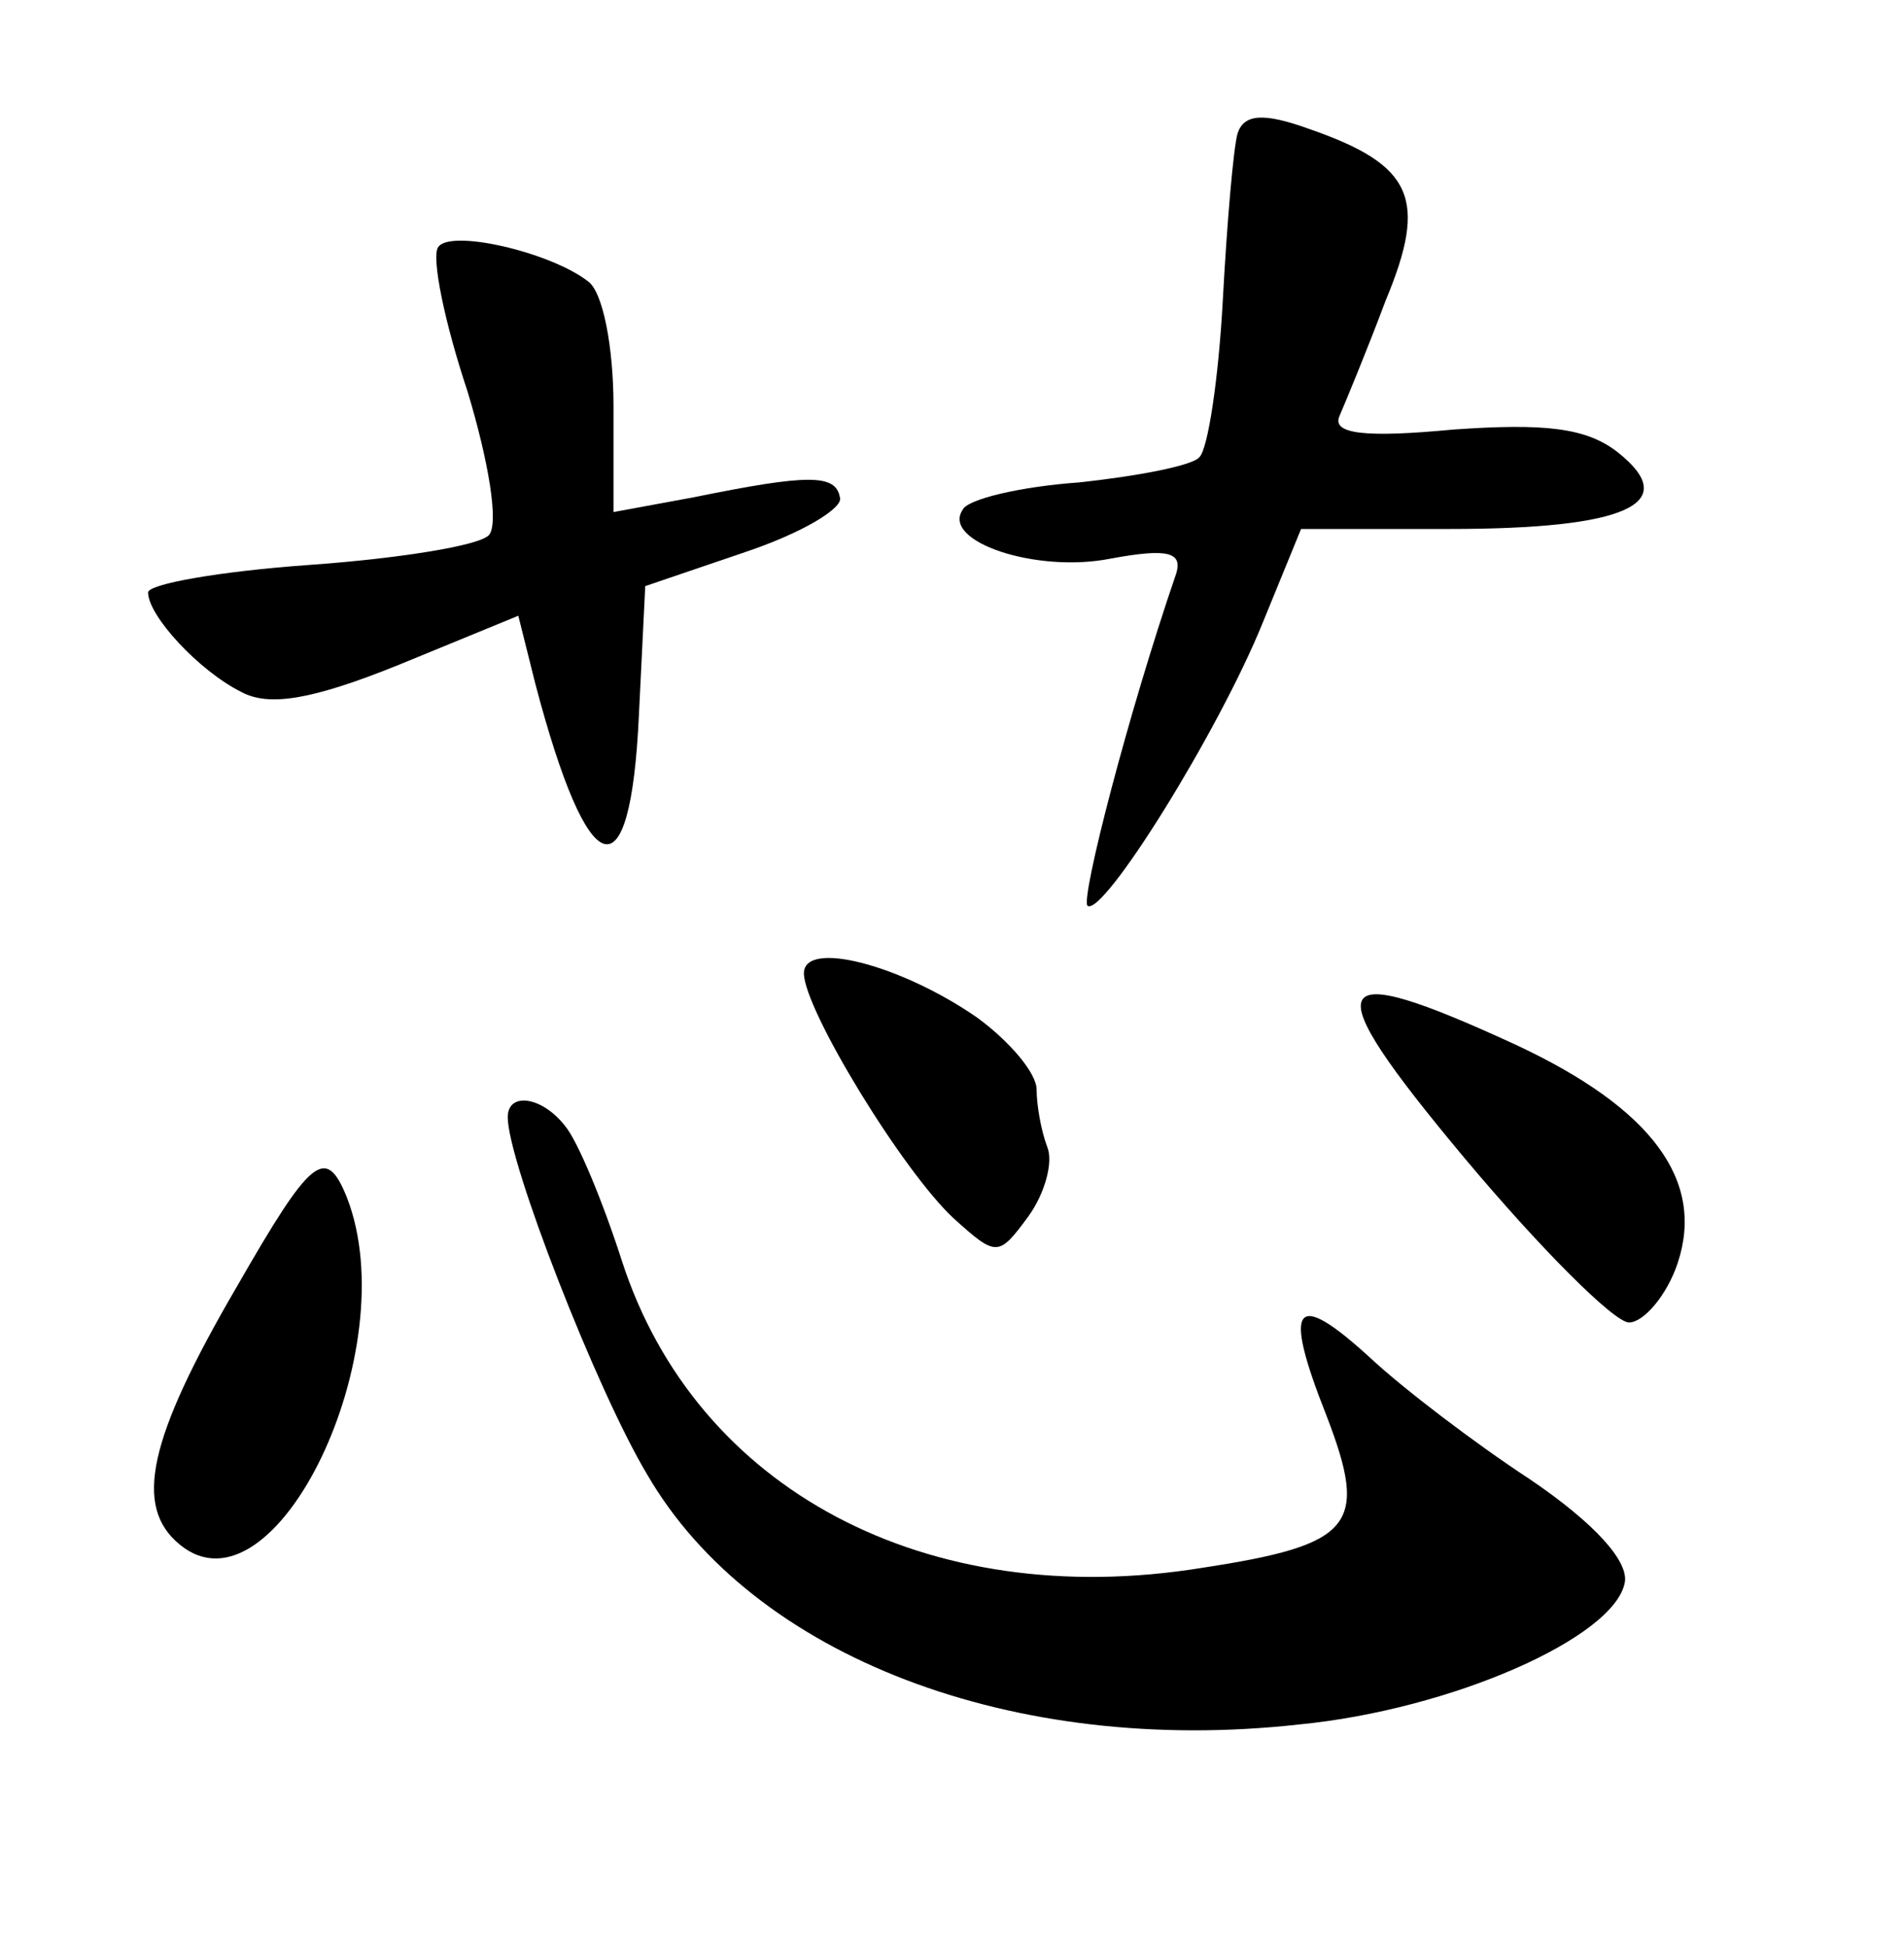 <?xml version="1.0" standalone="no"?>
<!DOCTYPE svg PUBLIC "-//W3C//DTD SVG 20010904//EN"
 "http://www.w3.org/TR/2001/REC-SVG-20010904/DTD/svg10.dtd">
<svg version="1.0" xmlns="http://www.w3.org/2000/svg"
 width="90pt" height="92pt" viewBox="0 0 90 92"
 preserveAspectRatio="xMidYMid meet">
<g transform="translate(0,92) scale(0.1,-0.1)"
fill="#000000" stroke="none">
<path d="M585 857 c-2 -7 -5 -42 -7 -79 -2 -37 -7 -70 -11 -74 -3 -4 -29 -9
-57 -12 -28 -2 -53 -8 -55 -13 -10 -15 35 -30 70 -23 27 5 34 3 31 -7 -23 -67
-45 -153 -42 -157 7 -6 62 82 83 134 l18 44 70 0 c84 0 110 12 80 36 -15 12
-35 14 -78 11 -42 -4 -57 -2 -54 6 3 7 13 31 22 55 20 48 13 64 -36 81 -22 8
-31 7 -34 -2z"/>
<path d="M207 803 c-3 -5 3 -35 14 -68 10 -33 15 -63 10 -68 -5 -5 -43 -11
-85 -14 -42 -3 -76 -9 -76 -13 0 -11 24 -37 44 -47 13 -7 33 -4 75 13 l56 23
8 -32 c25 -95 45 -102 49 -15 l3 61 47 16 c27 9 47 21 45 26 -2 11 -15 11 -69
0 l-38 -7 0 50 c0 28 -5 54 -12 59 -18 14 -66 25 -71 16z"/>
<path d="M380 460 c0 -17 47 -94 71 -116 20 -18 21 -18 35 1 8 11 12 26 9 33
-3 8 -5 20 -5 27 0 8 -13 23 -28 34 -36 25 -82 37 -82 21z"/>
<path d="M692 373 c36 -43 71 -78 78 -78 7 0 18 13 23 28 13 39 -12 73 -76
103 -91 42 -96 32 -25 -53z"/>
<path d="M240 392 c0 -21 42 -129 66 -169 50 -86 173 -133 308 -118 72 7 149
41 154 67 2 10 -14 28 -45 49 -26 17 -60 43 -75 57 -36 33 -42 26 -21 -27 20
-52 13 -61 -59 -72 -130 -21 -239 37 -274 145 -9 28 -21 57 -27 64 -11 14 -27
16 -27 4z"/>
<path d="M112 312 c-42 -72 -49 -104 -27 -122 45 -37 107 92 79 164 -10 25
-17 19 -52 -42z"/>
</g>
</svg>
